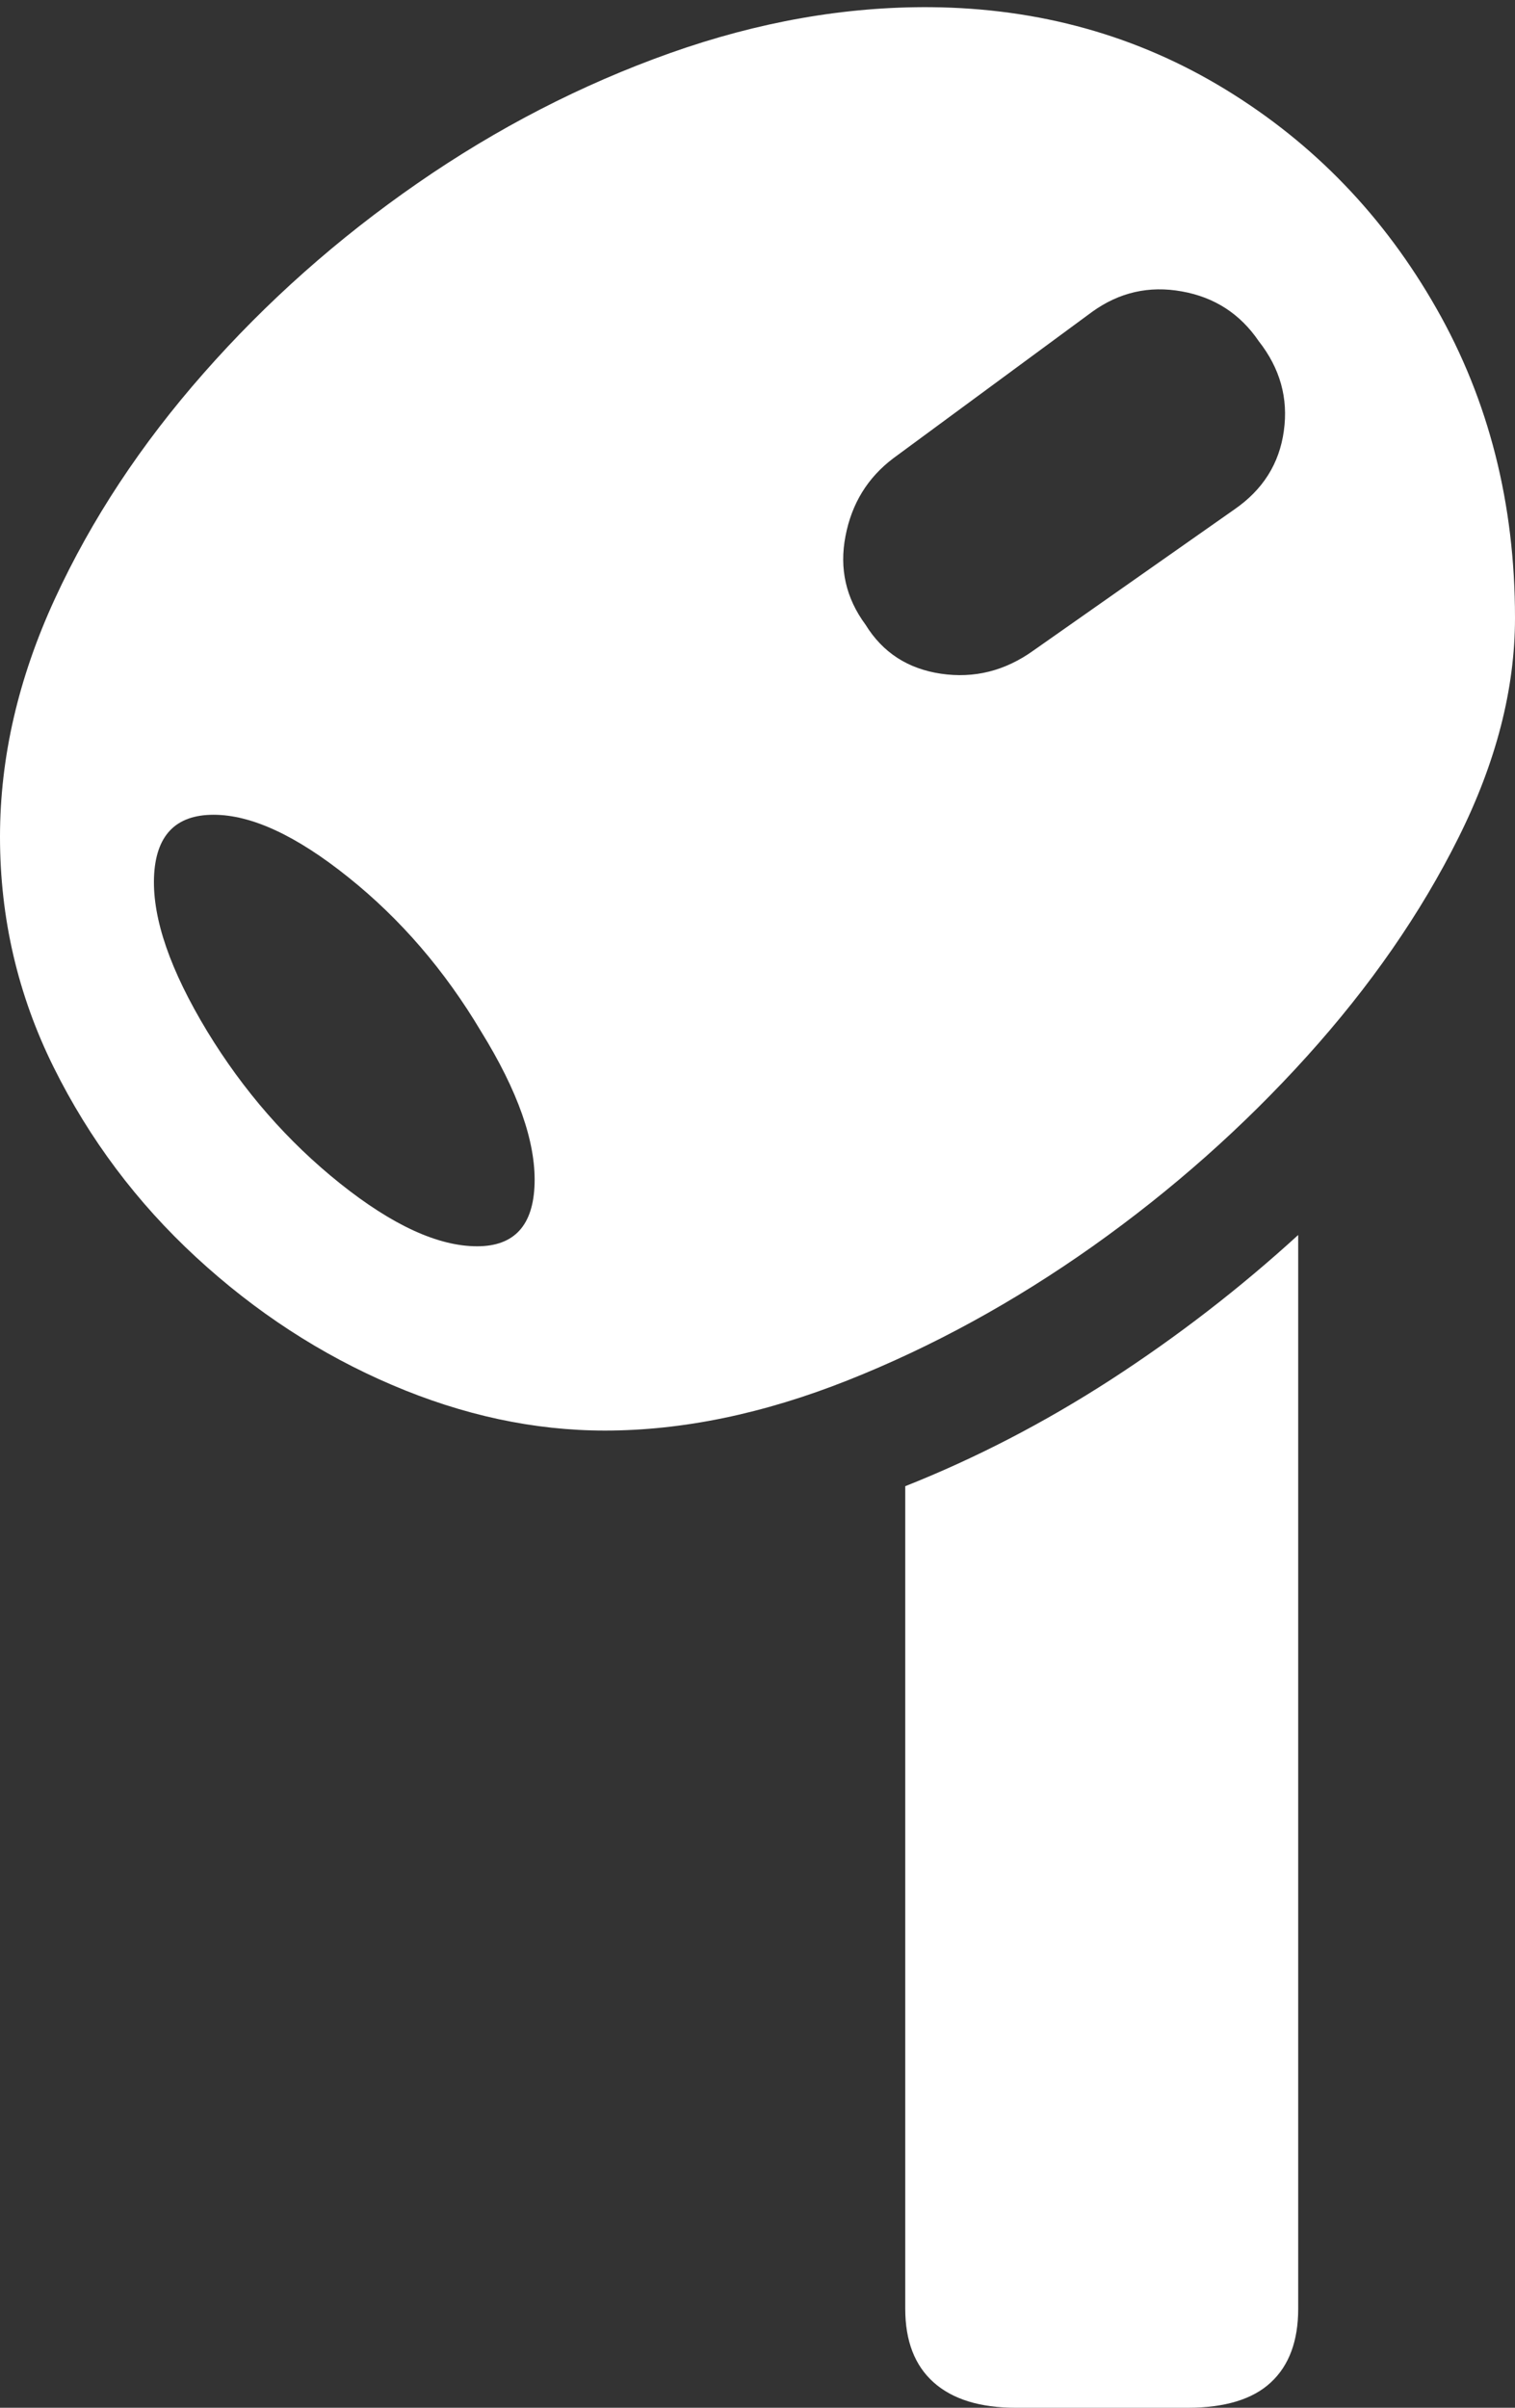 <?xml version="1.0" encoding="UTF-8"?>
<!--Generator: Apple Native CoreSVG 175-->
<!DOCTYPE svg
PUBLIC "-//W3C//DTD SVG 1.1//EN"
       "http://www.w3.org/Graphics/SVG/1.1/DTD/svg11.dtd">
<svg version="1.1" xmlns="http://www.w3.org/2000/svg" xmlns:xlink="http://www.w3.org/1999/xlink" width="9.916" height="15.757">
 <rect width="100%" height="100%" fill="#333333" stroke="none"/>
 <g>
  <rect height="15.757" opacity="0" width="9.916" x="0" y="0"/>
  <path d="M6.094 0.047Q5.252 0.04 4.384 0.348Q3.516 0.657 2.733 1.199Q1.95 1.741 1.334 2.441Q0.718 3.14 0.359 3.919Q0 4.698 0 5.476Q0 6.276 0.351 6.984Q0.702 7.691 1.284 8.228Q1.865 8.764 2.565 9.063Q3.264 9.362 3.959 9.362Q4.72 9.362 5.549 9.033Q6.378 8.704 7.155 8.154Q7.931 7.603 8.554 6.913Q9.176 6.224 9.546 5.482Q9.916 4.741 9.916 4.044Q9.916 2.922 9.402 2.019Q8.888 1.115 8.022 0.586Q7.157 0.057 6.094 0.047ZM3.123 8.156Q2.741 8.156 2.226 7.745Q1.712 7.334 1.356 6.749Q0.994 6.151 1.008 5.742Q1.023 5.332 1.398 5.332Q1.77 5.332 2.281 5.742Q2.792 6.151 3.148 6.749Q3.51 7.334 3.499 7.745Q3.488 8.156 3.123 8.156ZM5.665 4.088Q5.472 3.827 5.534 3.508Q5.595 3.189 5.847 2.999L7.148 2.041Q7.414 1.849 7.735 1.907Q8.056 1.964 8.239 2.233Q8.448 2.499 8.403 2.82Q8.359 3.141 8.079 3.334L6.763 4.258Q6.485 4.457 6.159 4.409Q5.833 4.361 5.665 4.088ZM6.65 15.757L7.772 15.757Q8.14 15.757 8.318 15.591Q8.497 15.425 8.497 15.109L8.497 8.082Q7.922 8.607 7.269 9.03Q6.616 9.452 5.925 9.726L5.925 15.109Q5.925 15.425 6.111 15.591Q6.297 15.757 6.65 15.757Z" fill="#ffffff"/>
 </g>
</svg>
